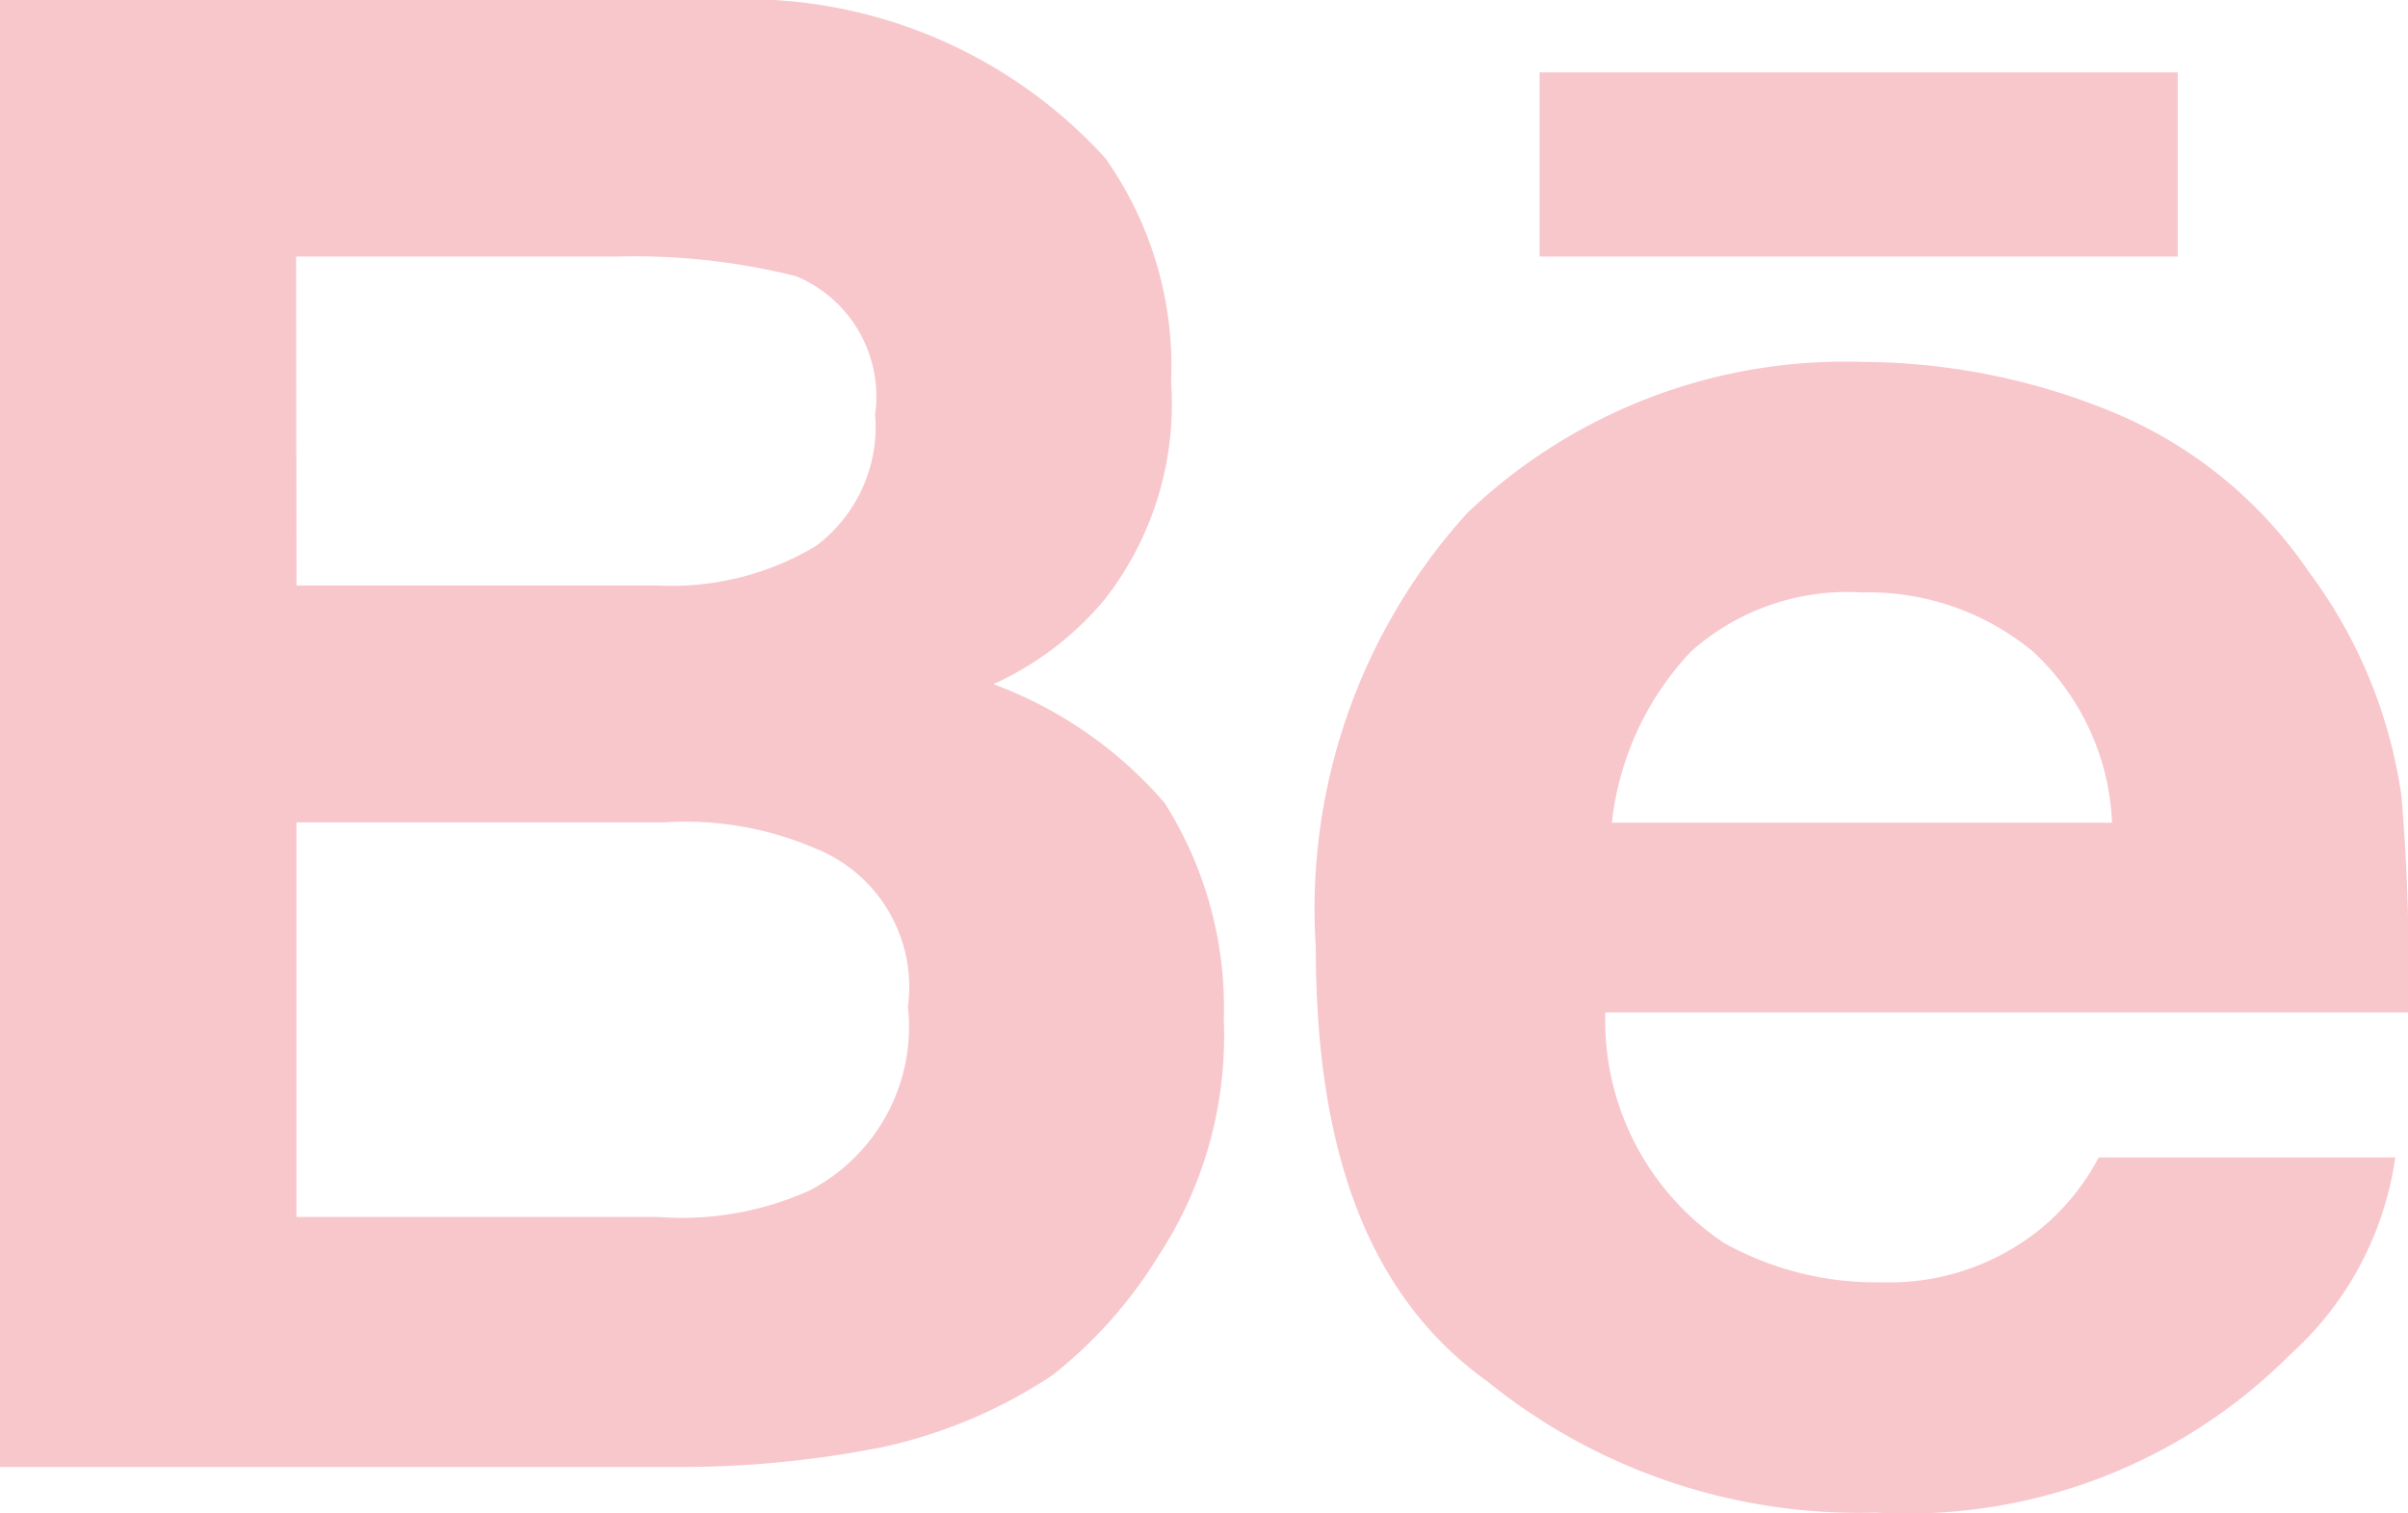 <svg xmlns="http://www.w3.org/2000/svg" viewBox="1694.381 2410.046 26.644 16.743">
  <defs>
    <style>
      .cls-1 {
        fill: #F8C7CC;
      }
    </style>
  </defs>
  <g id="Behance_1_" transform="translate(1694.381 2410.046)">
    <path id="Path_19" data-name="Path 19" class="cls-1" d="M10.992,14.571a3.464,3.464,0,0,0,1.238-.946,3.513,3.513,0,0,0,.728-2.4,3.987,3.987,0,0,0-.728-2.475A5.382,5.382,0,0,0,7.935,7H0V23.234H7.425a11.519,11.519,0,0,0,2.33-.218,5.506,5.506,0,0,0,1.893-.8,5.023,5.023,0,0,0,1.165-1.31,4.435,4.435,0,0,0,.728-2.621,4.234,4.234,0,0,0-.655-2.4A4.626,4.626,0,0,0,10.992,14.571ZM3.276,9.839H6.843a7.326,7.326,0,0,1,1.966.218,1.441,1.441,0,0,1,.874,1.529,1.647,1.647,0,0,1-.655,1.456,3.1,3.1,0,0,1-1.747.437h-4ZM8.954,20.176a3.453,3.453,0,0,1-1.674.291h-4V16.1H7.353a3.639,3.639,0,0,1,1.674.291,1.649,1.649,0,0,1,1.019,1.747A2.043,2.043,0,0,1,8.954,20.176Z" transform="translate(0 -7)"/>
    <rect id="Rectangle_3" data-name="Rectangle 3" class="cls-1" width="7.061" height="2.038" transform="translate(17.035 0.801)"/>
    <path id="Path_20" data-name="Path 20" class="cls-1" d="M30.992,14.83a4.891,4.891,0,0,0-2.111-1.747,7.327,7.327,0,0,0-2.839-.582,6.044,6.044,0,0,0-4.368,1.674A6.525,6.525,0,0,0,20,18.979c0,2.257.582,3.858,1.893,4.8a6.539,6.539,0,0,0,4.3,1.456,5.98,5.98,0,0,0,4.586-1.747,3.612,3.612,0,0,0,1.165-2.184H28.663a2.568,2.568,0,0,1-.655.8,2.656,2.656,0,0,1-1.747.582,3.458,3.458,0,0,1-1.747-.437,2.958,2.958,0,0,1-1.31-2.548h8.881a22,22,0,0,0-.073-2.4A5.415,5.415,0,0,0,30.992,14.83ZM23.276,17.6a3.281,3.281,0,0,1,.874-1.893,2.6,2.6,0,0,1,1.893-.655,2.851,2.851,0,0,1,1.893.655,2.734,2.734,0,0,1,.874,1.893Z" transform="translate(-5.441 -8.496)"/>
  </g>
</svg>
